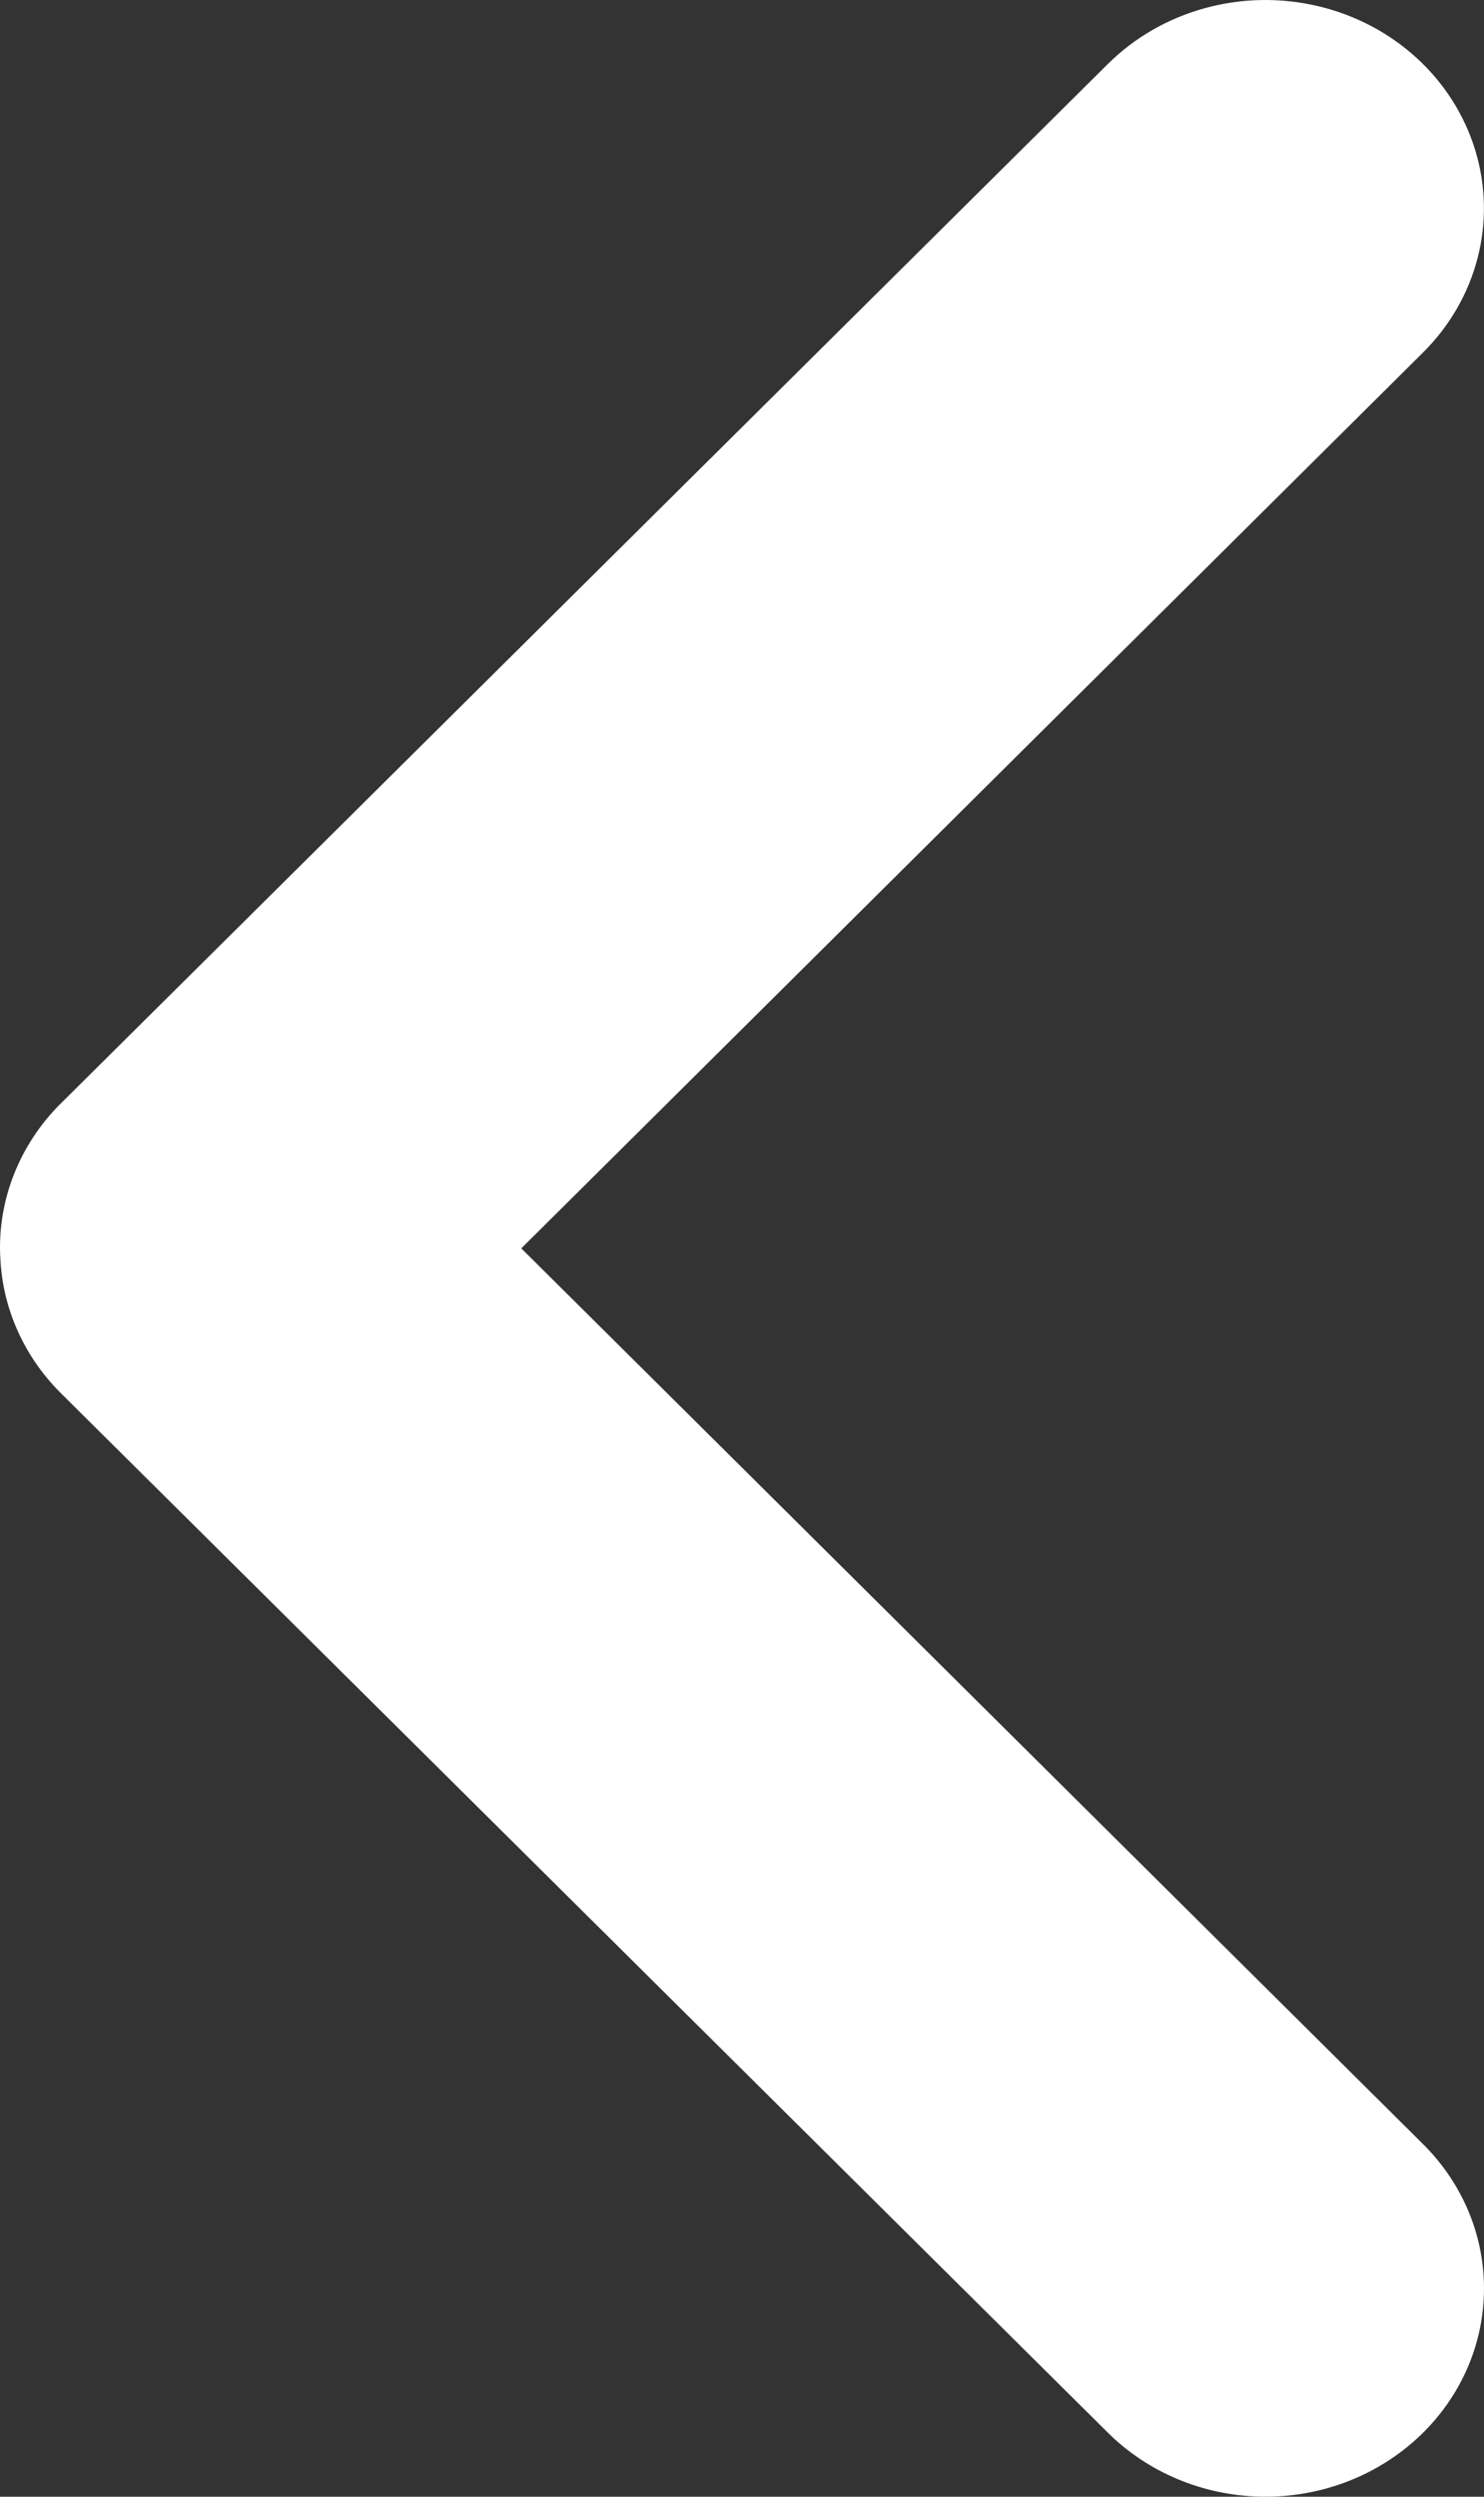 <svg width="22" height="37" viewBox="0 0 22 37" fill="none" xmlns="http://www.w3.org/2000/svg">
<rect x="0" y="0" width="22" height="37" fill="#333333" stroke="none"/>
<path d="M0.004 18.615C0.03 19.37 0.347 20.09 0.894 20.638L16.424 36.051C17.02 36.642 17.837 36.983 18.696 36.999C19.555 37.016 20.386 36.706 21.005 36.139C21.625 35.572 21.983 34.793 21.999 33.974C22.017 33.156 21.691 32.364 21.096 31.774L7.728 18.5L21.095 5.225C21.897 4.43 22.193 3.288 21.871 2.229C21.549 1.169 20.659 0.354 19.535 0.09C18.412 -0.174 17.225 0.153 16.424 0.948L0.893 16.361L0.892 16.361C0.288 16.967 -0.034 17.781 0.003 18.616L0.004 18.615Z" fill="white"/>
</svg>
